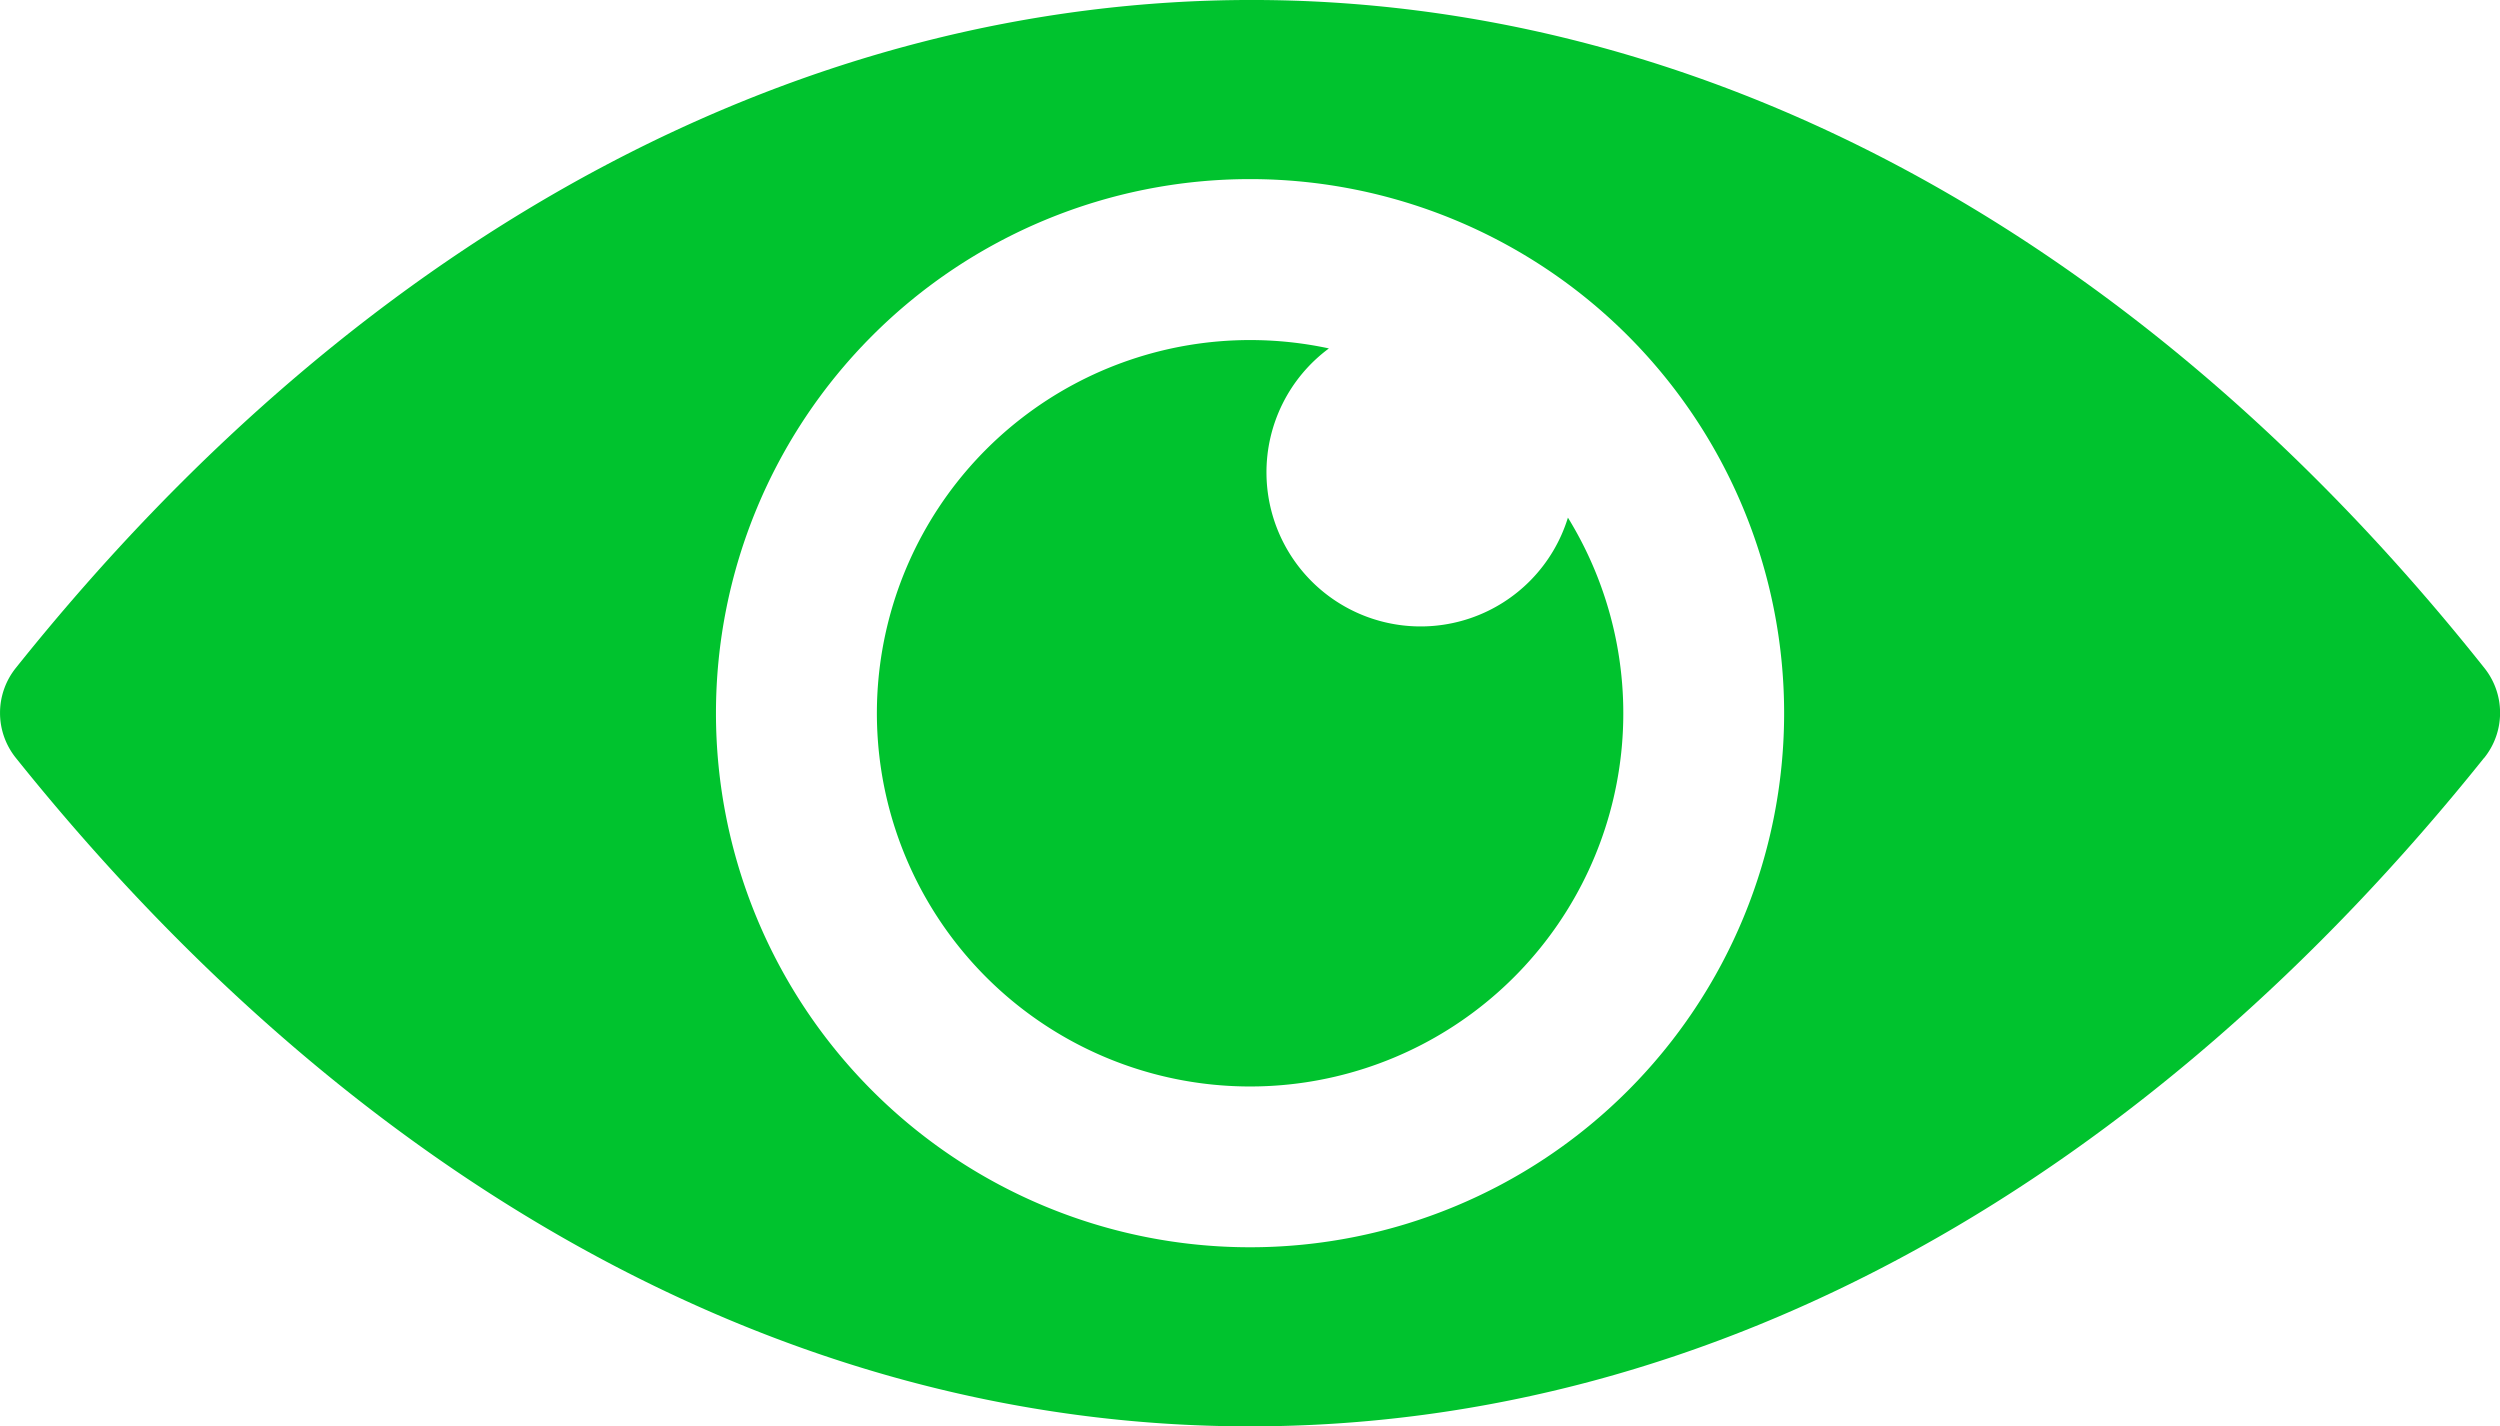 <svg xmlns="http://www.w3.org/2000/svg" width="27.833" height="15.88" viewBox="0 0 27.833 15.88">
  <g id="Grupo_4228" data-name="Grupo 4228" transform="translate(-1479.74 -737)">
    <path id="Trazado_5605" data-name="Trazado 5605" d="M688.745,379.94c-3.719,4.643-8.51,7.44-13.738,7.44s-10.018-2.8-13.737-7.439a.8.8,0,0,1,0-1.008c7.923-9.911,19.6-9.911,27.477,0a.8.8,0,0,1,0,1.006Zm-13.737-6.446a5.946,5.946,0,1,1-5.946,5.946,5.946,5.946,0,0,1,5.946-5.946Z" transform="translate(818.649 365.5)" fill="#00c32e" fill-rule="evenodd"/>
    <path id="Trazado_5606" data-name="Trazado 5606" d="M680.614,377.459a4.167,4.167,0,0,1,.878.093,1.716,1.716,0,1,0,2.661,1.884,4.155,4.155,0,1,1-3.539-1.977Z" transform="translate(813.043 363.327)" fill="#00c32e" fill-rule="evenodd"/>
  </g>
</svg>

